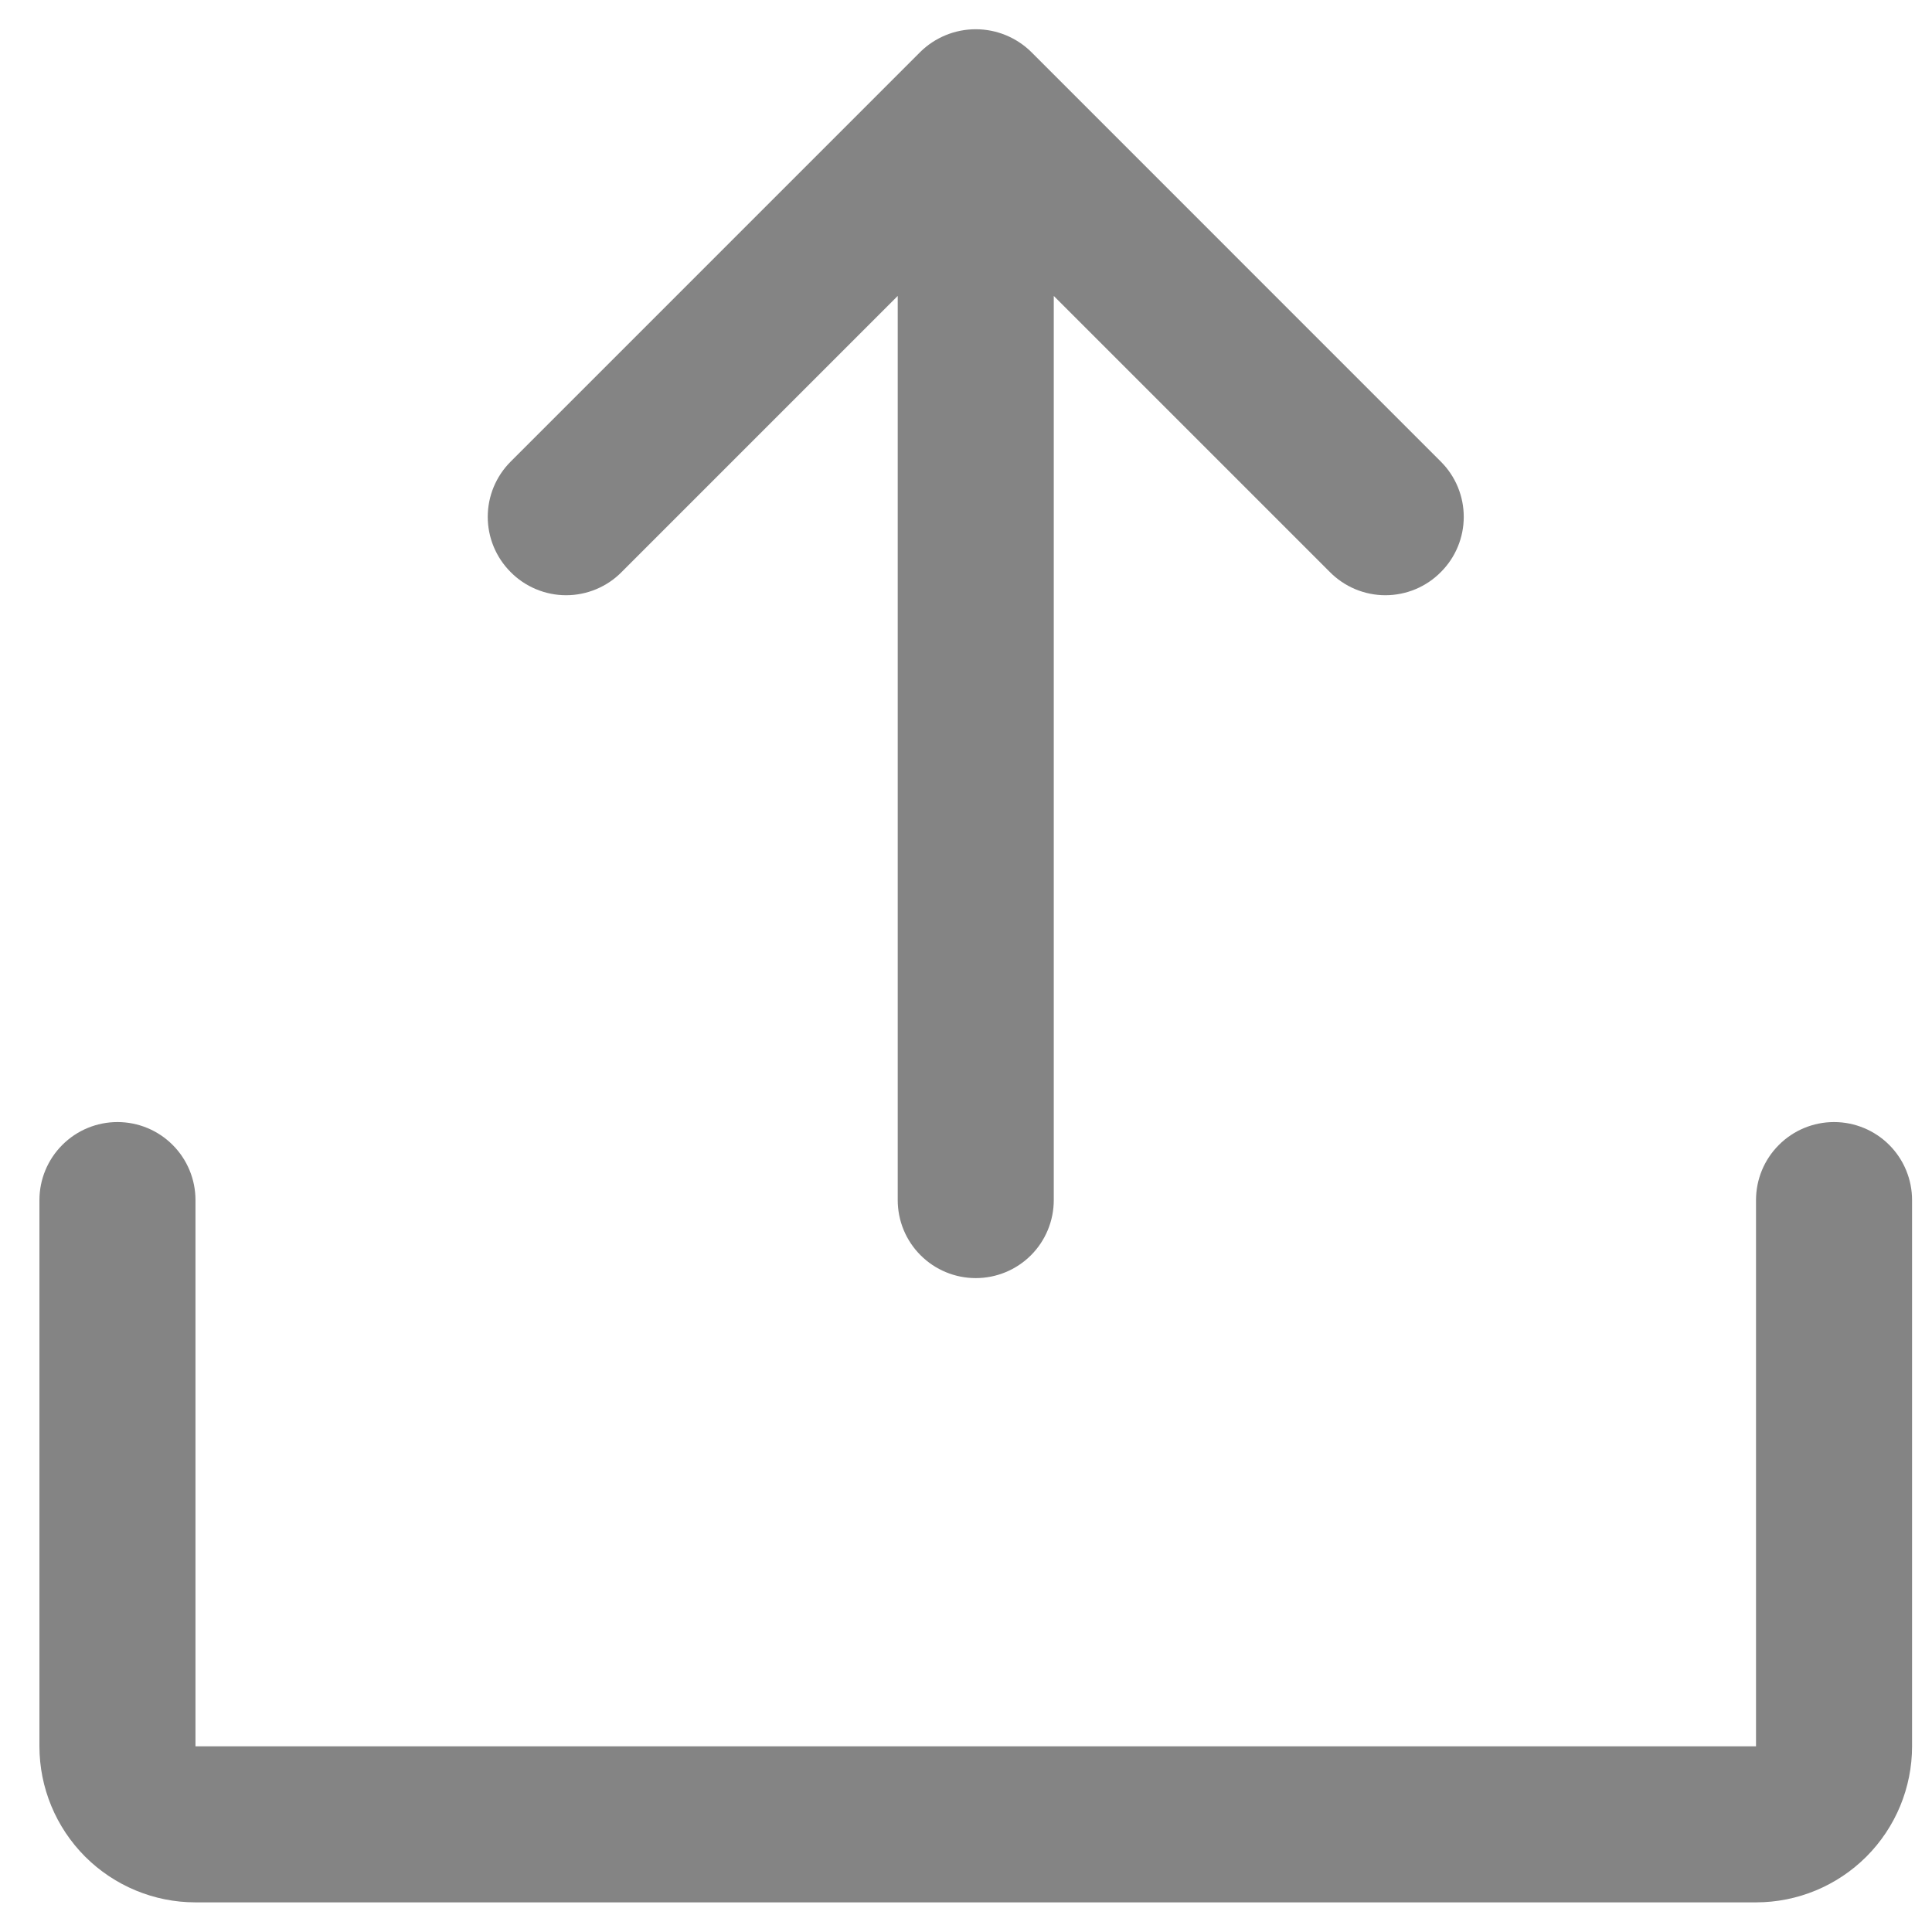 <svg width="44" height="44" viewBox="0 0 44 44" fill="none" xmlns="http://www.w3.org/2000/svg">
<path d="M11.627 13.026C11.295 12.693 11.108 12.242 11.108 11.771C11.108 11.3 11.295 10.849 11.627 10.516L20.956 1.186C21.293 0.853 21.748 0.666 22.222 0.666C22.696 0.666 23.151 0.853 23.488 1.186L32.817 10.516C33.15 10.849 33.336 11.3 33.336 11.771C33.336 12.242 33.15 12.693 32.817 13.026C32.652 13.194 32.455 13.327 32.238 13.418C32.02 13.509 31.787 13.556 31.551 13.556C31.316 13.556 31.082 13.509 30.865 13.418C30.648 13.327 30.451 13.194 30.285 13.026L23.999 6.74V27.331C23.999 27.803 23.812 28.255 23.479 28.588C23.145 28.921 22.694 29.108 22.222 29.108C21.751 29.108 21.299 28.921 20.966 28.588C20.632 28.255 20.445 27.803 20.445 27.331V6.74L14.159 13.026C13.994 13.194 13.797 13.327 13.579 13.418C13.362 13.509 13.129 13.556 12.893 13.556C12.657 13.556 12.424 13.509 12.207 13.418C11.989 13.327 11.792 13.194 11.627 13.026ZM41.769 25.554C41.298 25.554 40.846 25.741 40.513 26.075C40.179 26.408 39.992 26.86 39.992 27.331V39.771H4.452V27.331C4.452 26.86 4.265 26.408 3.932 26.075C3.599 25.741 3.147 25.554 2.675 25.554C2.204 25.554 1.752 25.741 1.419 26.075C1.086 26.408 0.898 26.86 0.898 27.331V39.771C0.898 40.713 1.273 41.617 1.939 42.284C2.606 42.95 3.51 43.325 4.452 43.325H39.992C40.935 43.325 41.839 42.95 42.505 42.284C43.172 41.617 43.546 40.713 43.546 39.771V27.331C43.546 26.86 43.359 26.408 43.026 26.075C42.692 25.741 42.24 25.554 41.769 25.554Z" fill="#333333" fill-opacity="0.6"/>
</svg>
